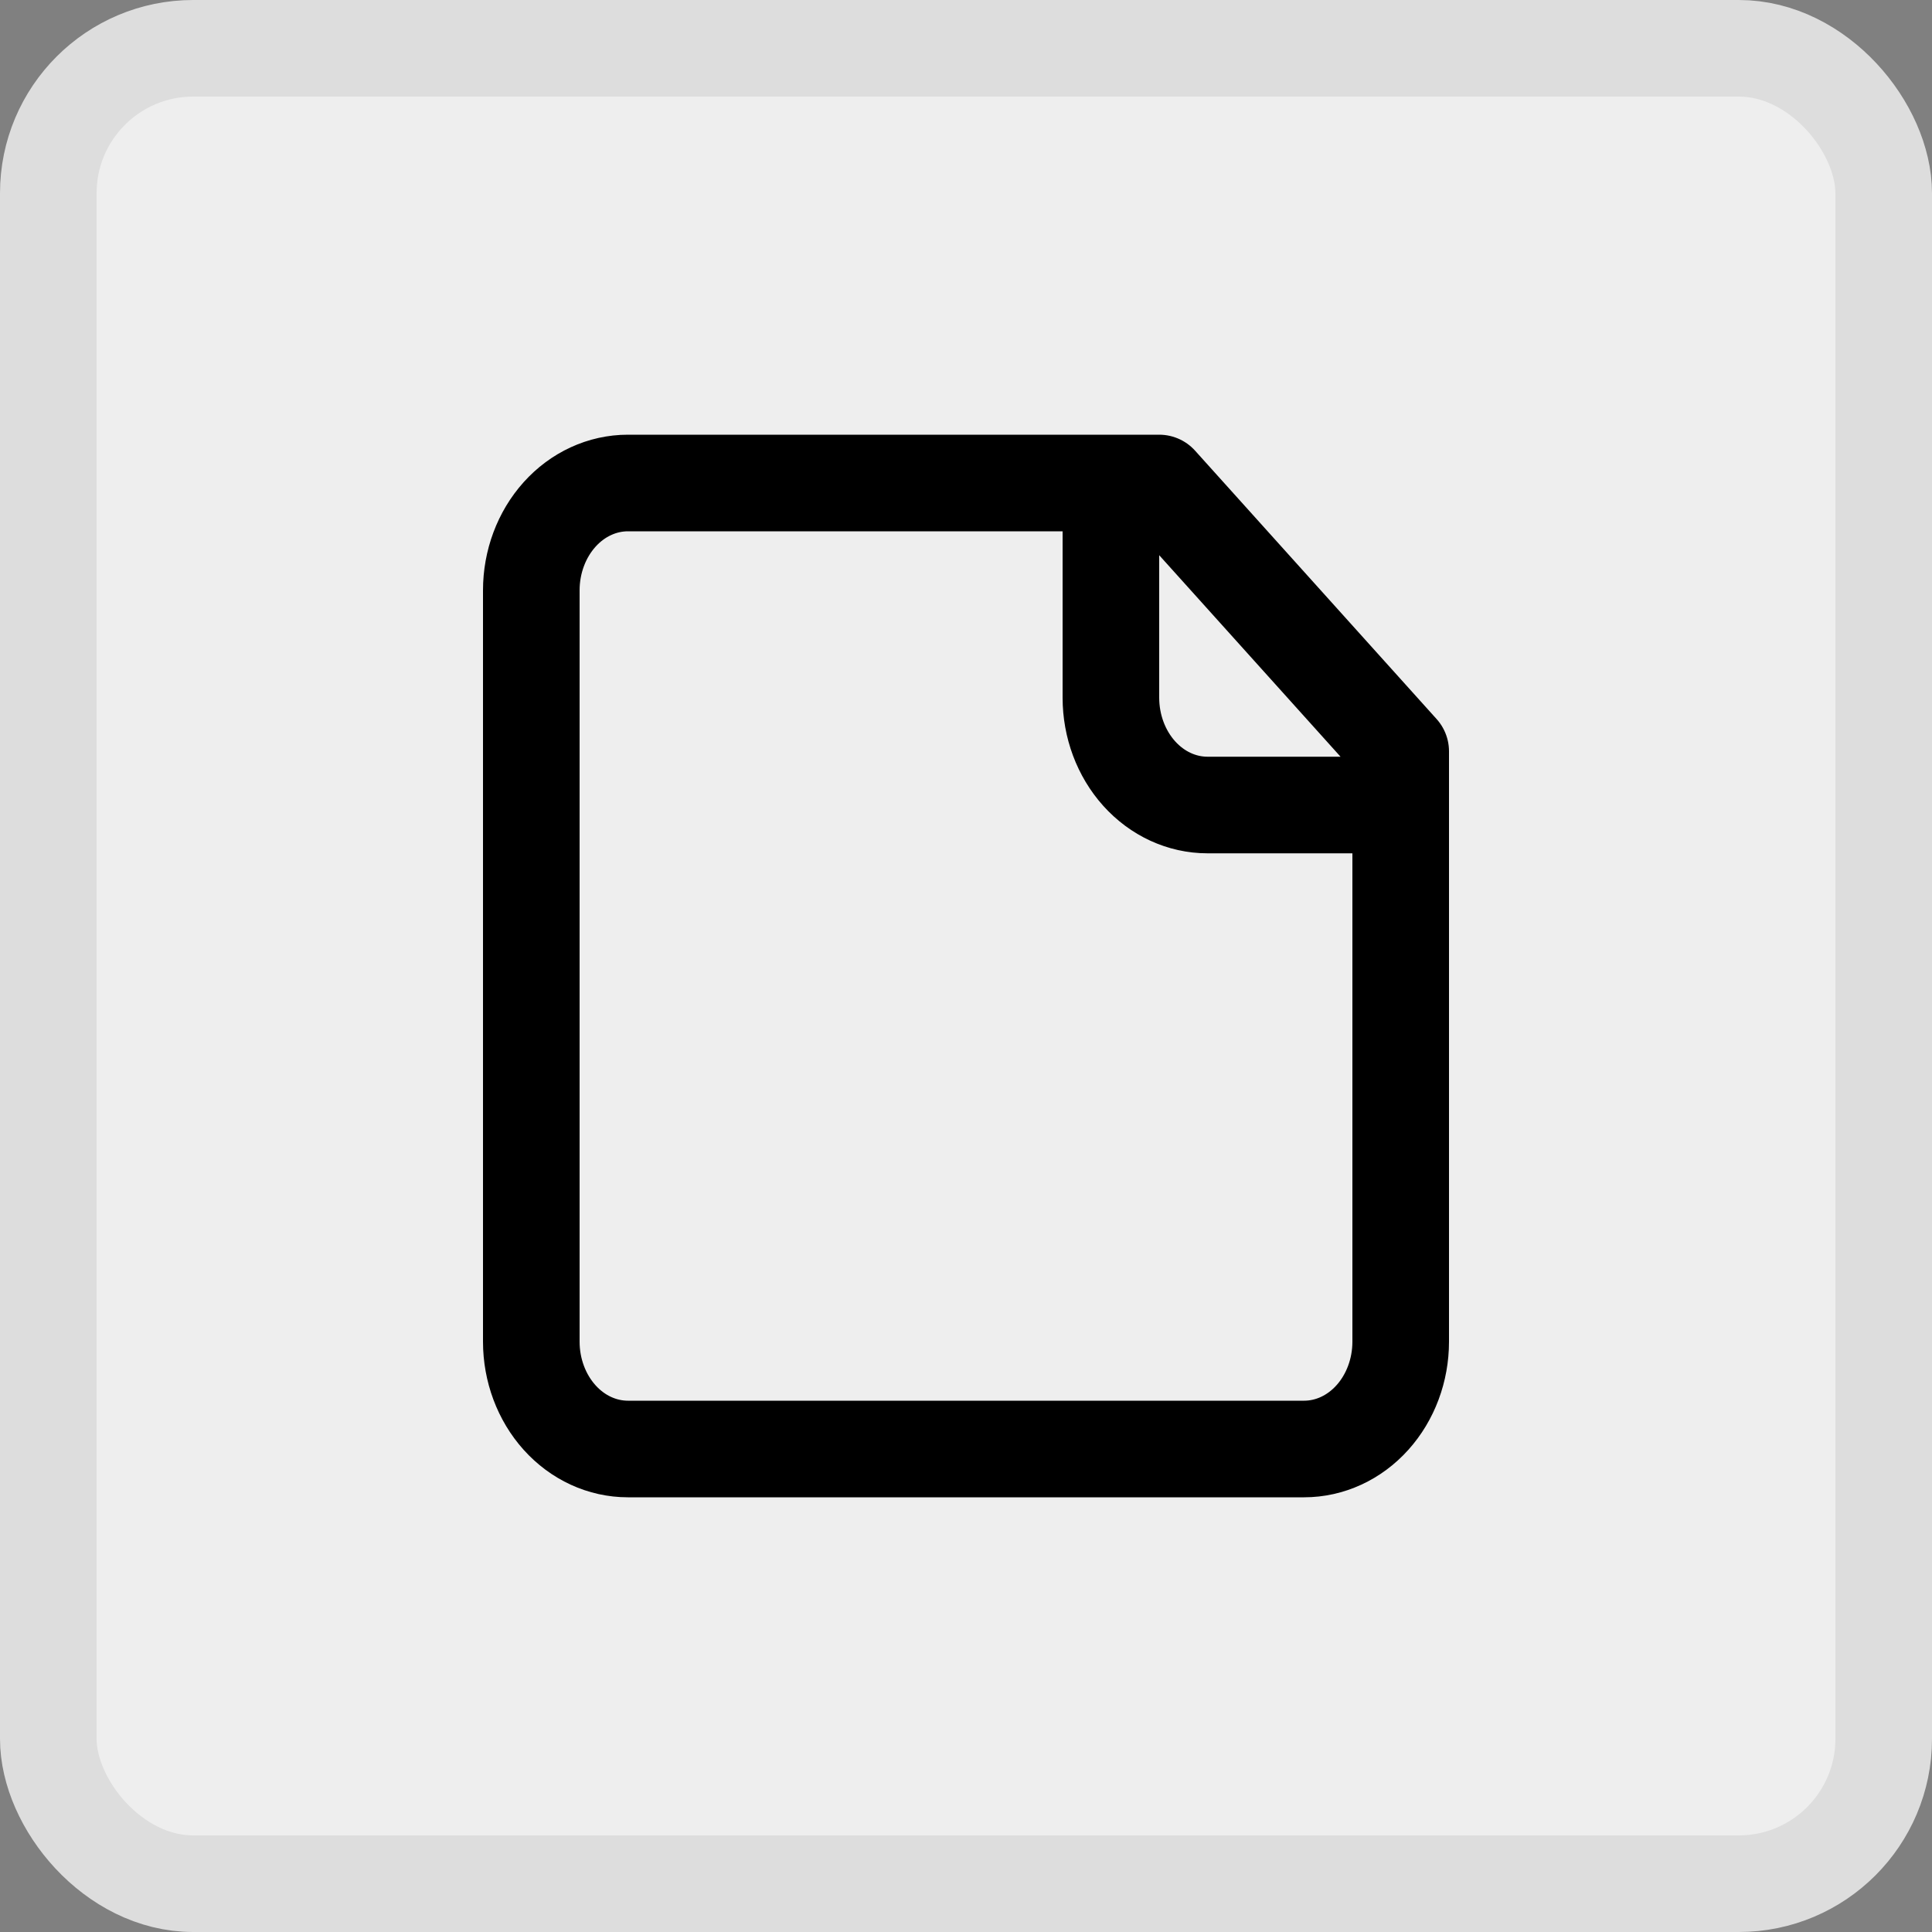 <svg width="40" height="40" viewBox="0 0 40 40" fill="none" xmlns="http://www.w3.org/2000/svg">
<rect x="0" y="0" width="40" height="40" fill="#808080" stroke="none"/>
<rect x="1" y="1" width="38" height="38" rx="3" fill="#EEEEEE"/>
<rect x="1" y="1" width="38" height="38" rx="3" stroke="#DDDDDD" stroke-width="2"/>
<path d="M23 10V14.444C23 15.034 23.211 15.599 23.586 16.016C23.961 16.433 24.47 16.667 25 16.667H29M24 10H13C12.47 10 11.961 10.234 11.586 10.651C11.211 11.068 11 11.633 11 12.222V27.778C11 28.367 11.211 28.932 11.586 29.349C11.961 29.766 12.47 30 13 30H27C27.53 30 28.039 29.766 28.414 29.349C28.789 28.932 29 28.367 29 27.778V15.556L24 10Z" stroke="black" stroke-width="2" stroke-linecap="round" stroke-linejoin="round"/>
</svg>
